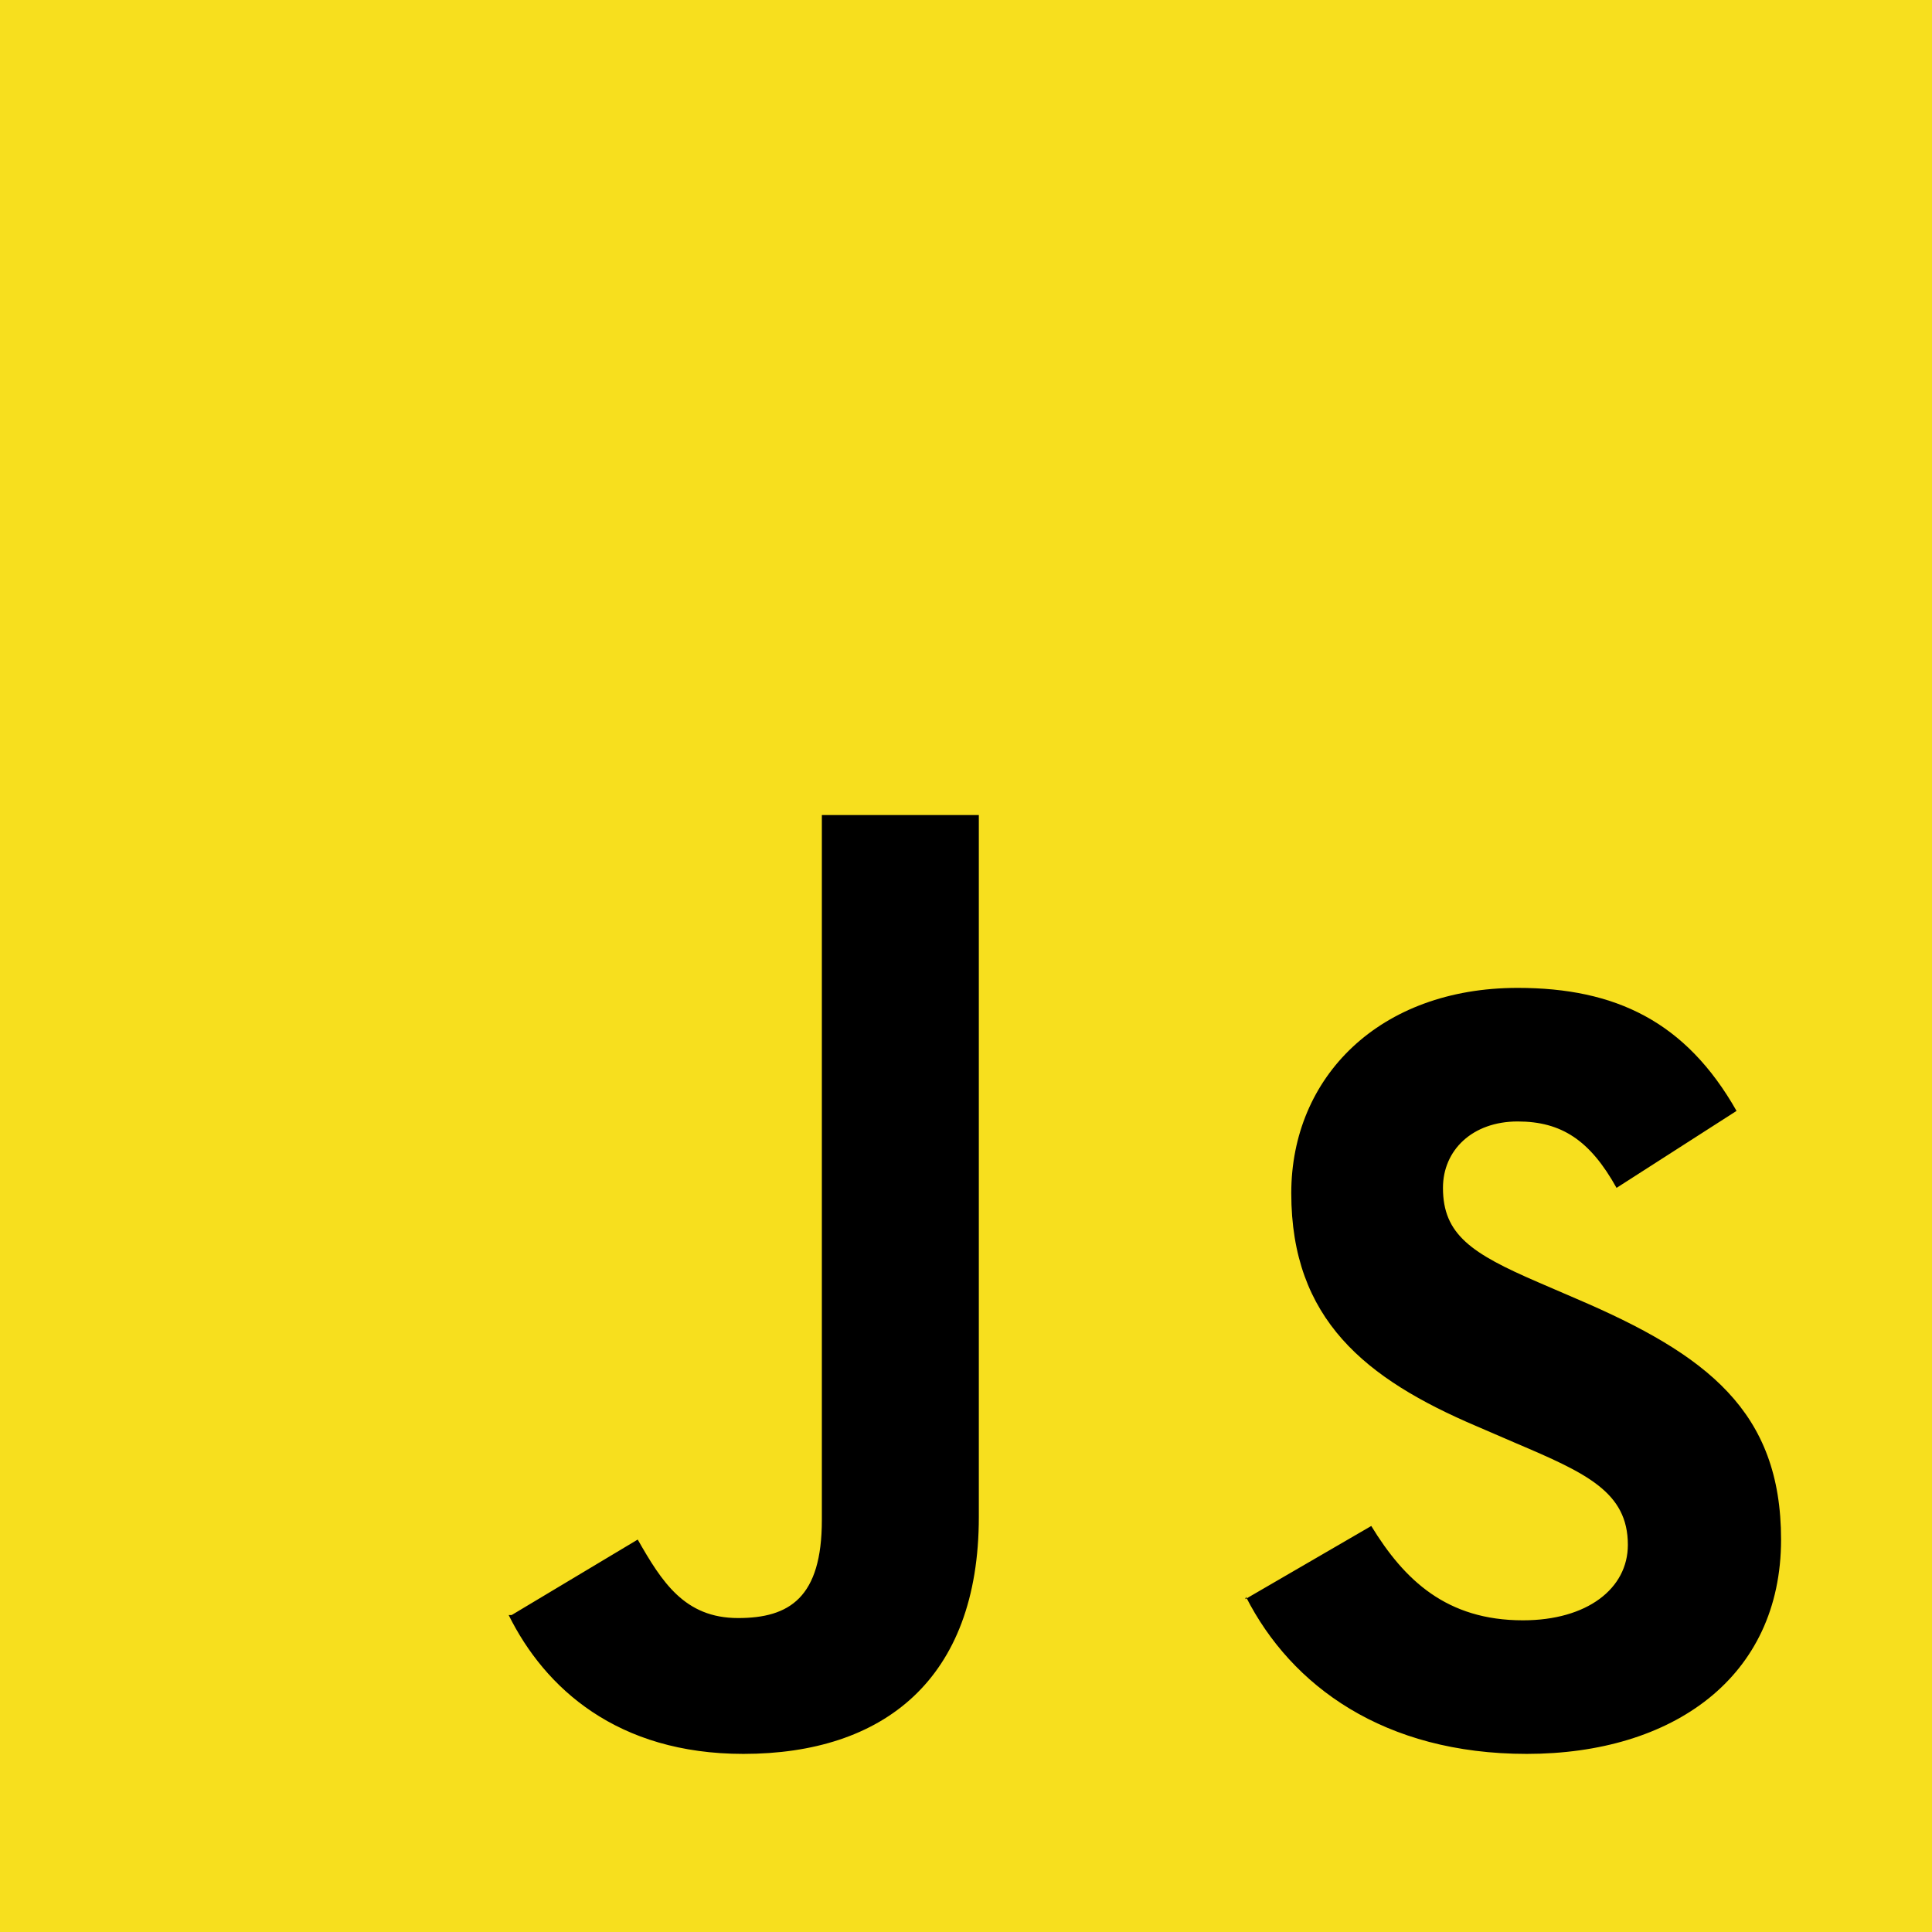 <svg xmlns="http://www.w3.org/2000/svg" width="24" height="24" viewBox="0 0 256 256" fill="#f7df1e">
  <path d="M0 0h256v256H0z"/>
  <path d="M67.8 214l16.7-10c3.2 5.6 6.2 10.4 13.3 10.4 6.8 0 11.1-2.7 11.1-13V108h20.8v93c0 21.6-12.7 31.4-31.2 31.4-16.7 0-26.3-8.7-31.1-18.4zm97.2-2.1l16.7-9.7c4.4 7.2 10 12.5 20.1 12.5 8.5 0 13.9-4.2 13.9-10 0-7-5.5-9.5-14.9-13.5l-5.1-2.2c-14.8-6.3-24.6-14.2-24.6-30.9 0-15.4 11.7-27.2 30-27.2 13 0 22.3 4.5 29 16.3l-15.9 10.2c-3.5-6.3-7.3-8.8-13.1-8.8-6 0-9.9 3.8-9.9 8.8 0 6.2 3.8 8.7 12.6 12.5l5.1 2.2c17.3 7.4 27.1 14.9 27.1 31.9 0 18.3-14.4 28.4-33.7 28.4-18.9 0-31.2-9-37.2-20.8z" fill="#000"/>
</svg>
